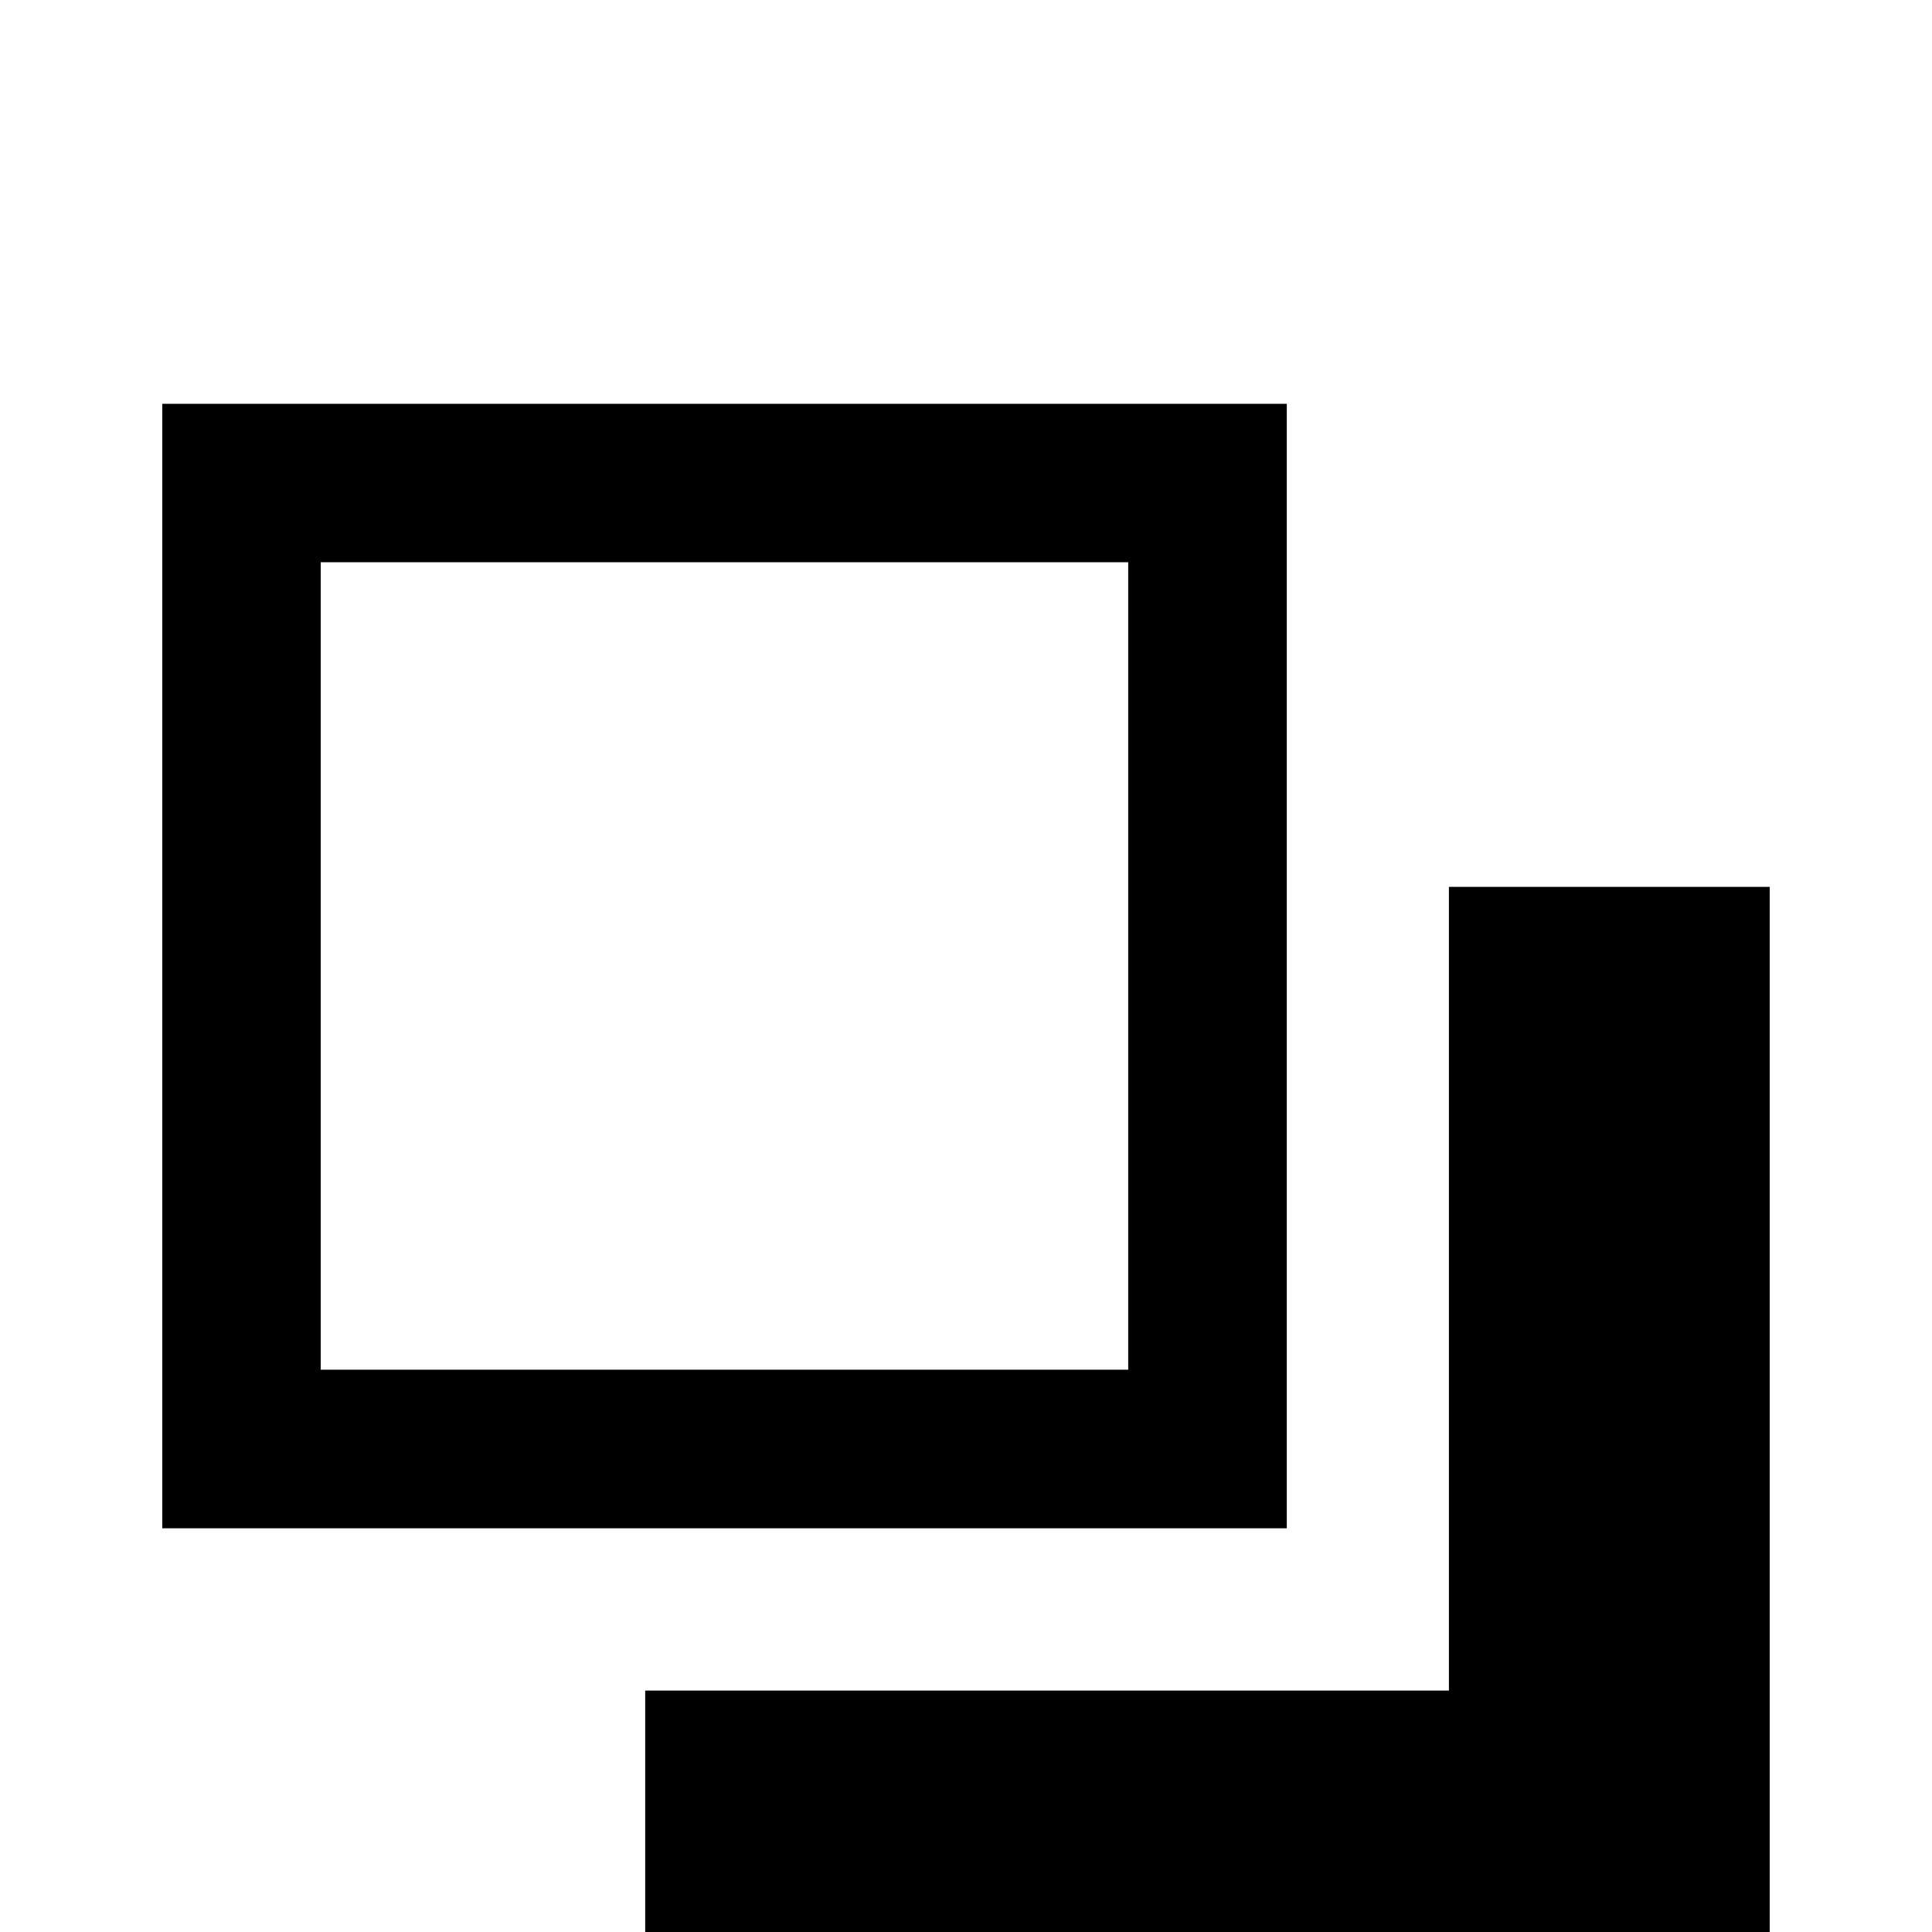 <!-- Generated by IcoMoon.io -->
<svg version="1.1" xmlns="http://www.w3.org/2000/svg" width="24" height="24" viewBox="0 0 24 24">
<title>arrange_send_backward</title>
<path d="M2.016 5.016h13.969v13.969h-13.969v-13.969zM21.984 11.016v13.969h-13.969v-3.984h9.984v-9.984h3.984zM3.984 6.984v10.031h10.031v-10.031h-10.031z"></path>
</svg>
